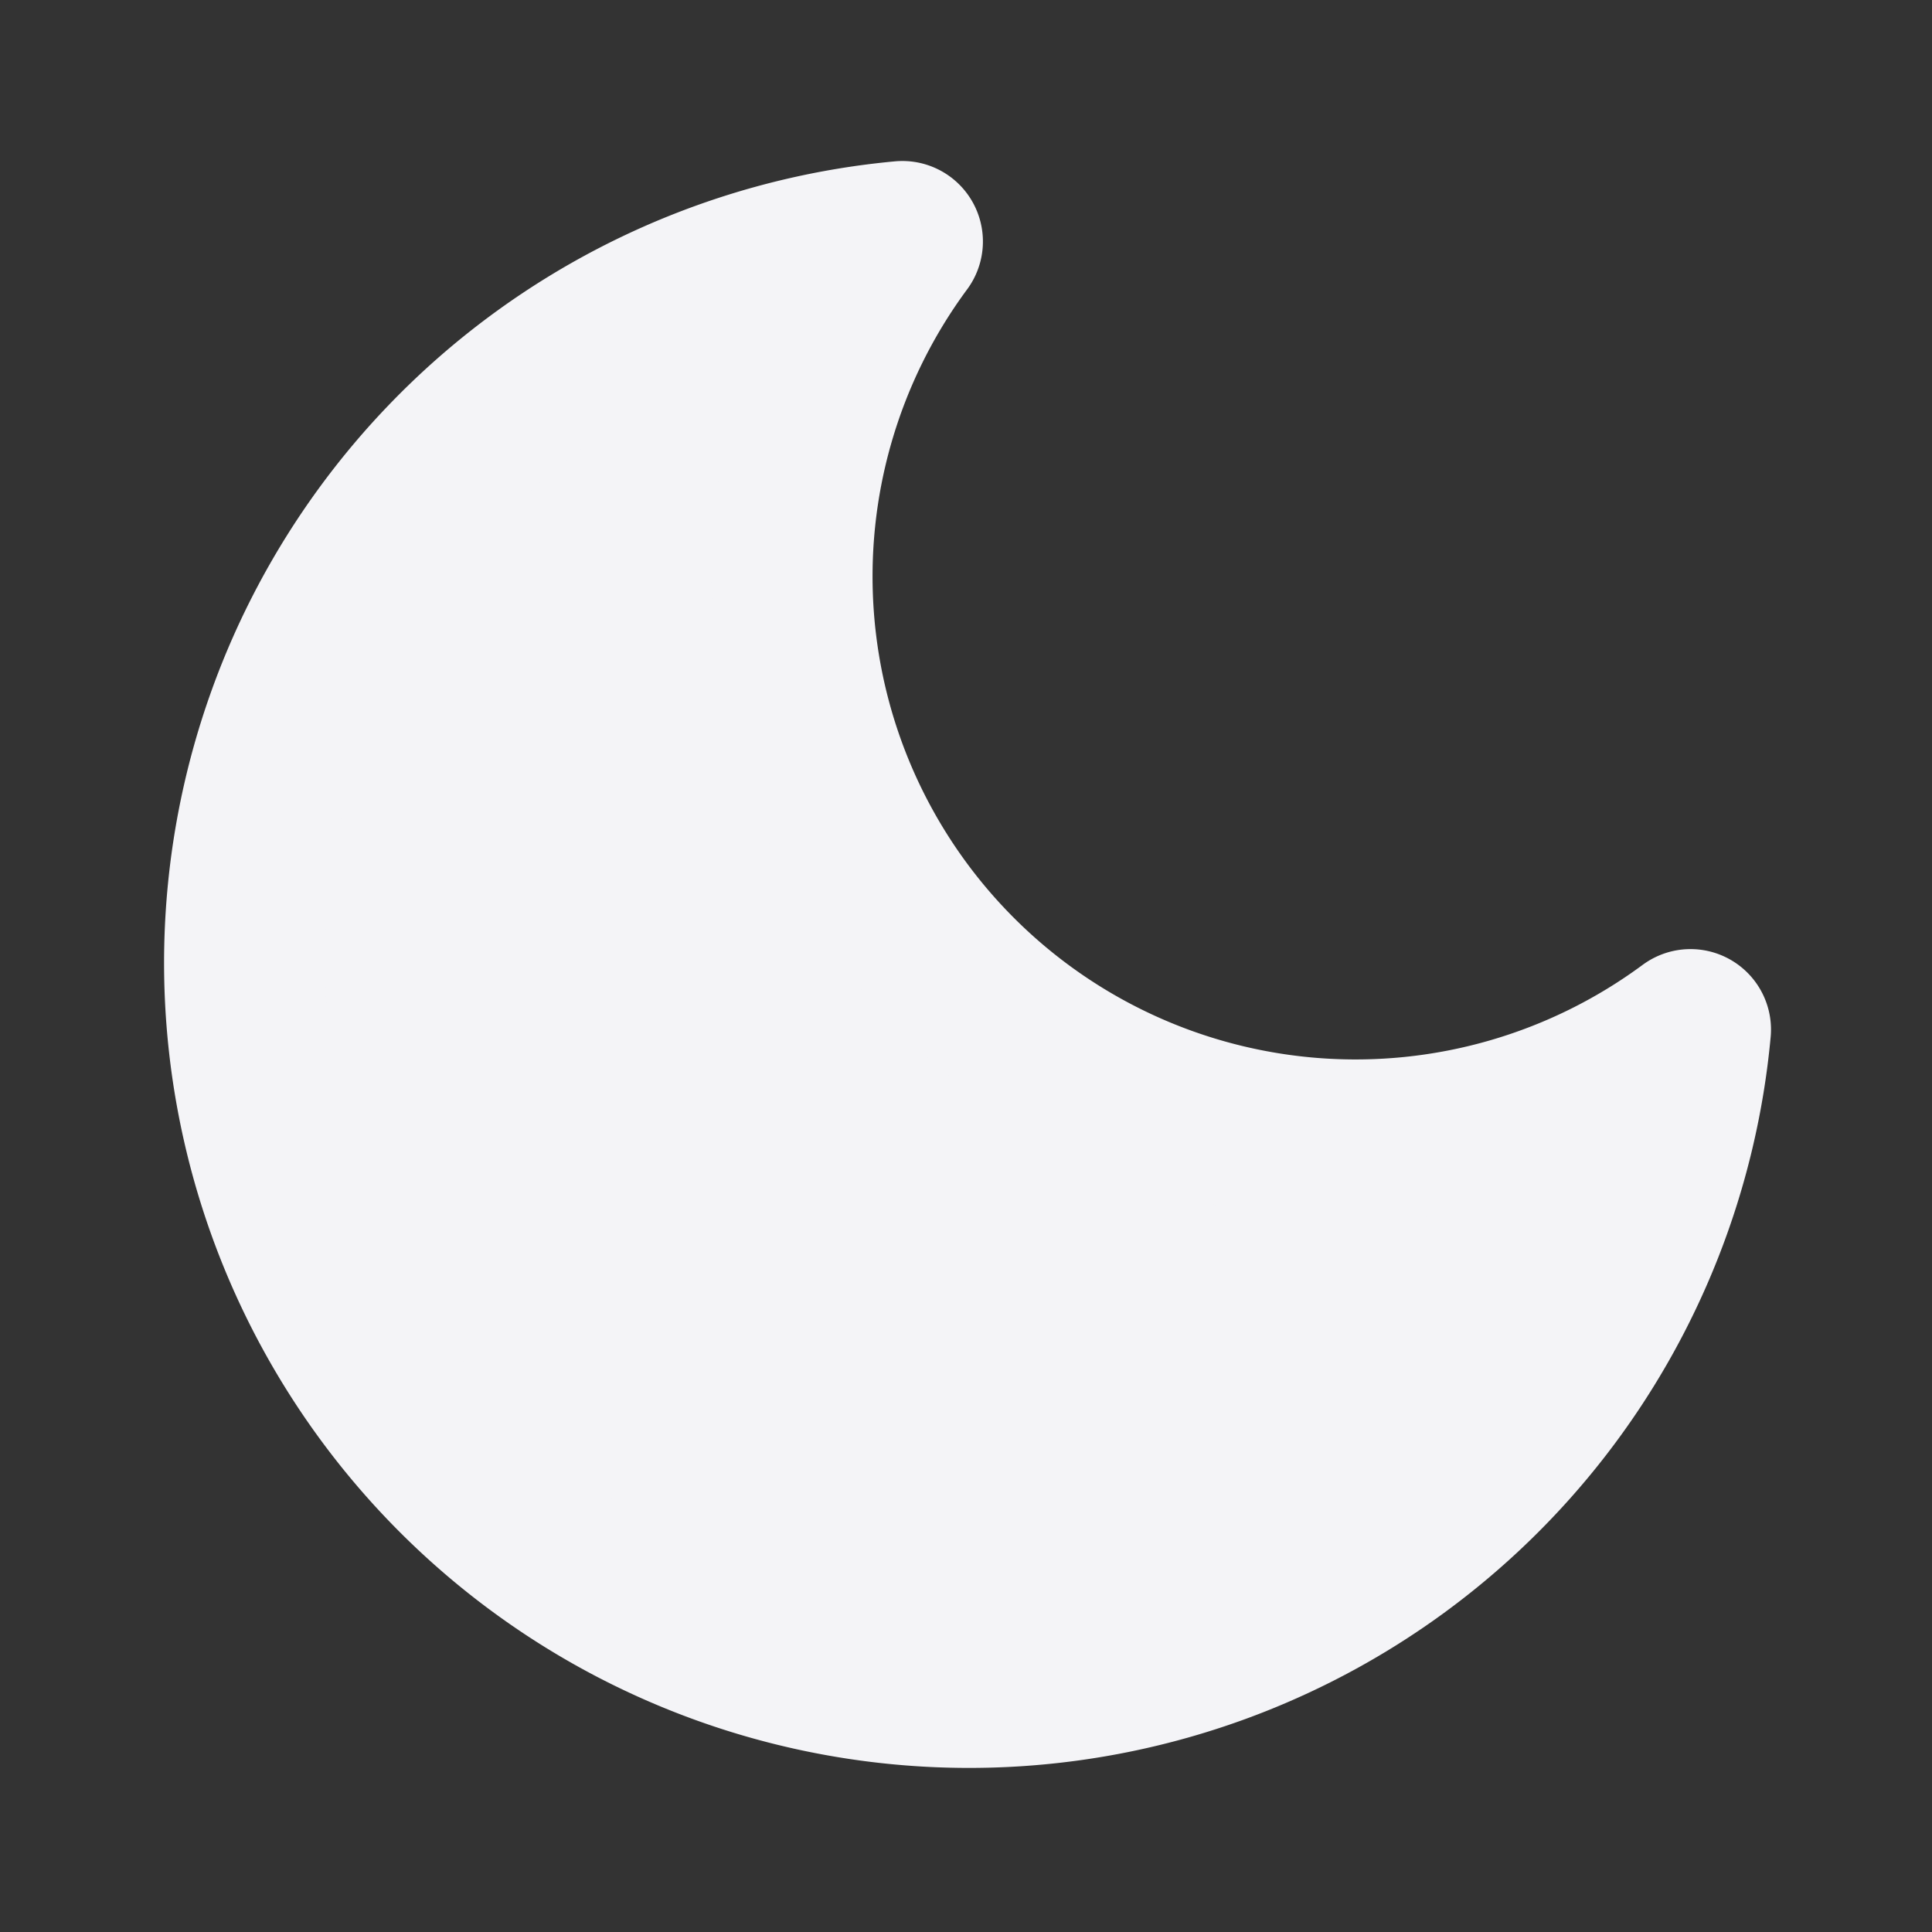 <svg fill="#f4f4f7" height="24" stroke="#f4f4f7" stroke-linecap="round" stroke-linejoin="round" stroke-width="2" width="24" xmlns="http://www.w3.org/2000/svg"><rect width="100%" height="100%" fill="#333333" stroke="none"/><path d="m21 12.79a9 9 0 1 1 -9.79-9.79 7 7 0 0 0 9.79 9.79z"/></svg>